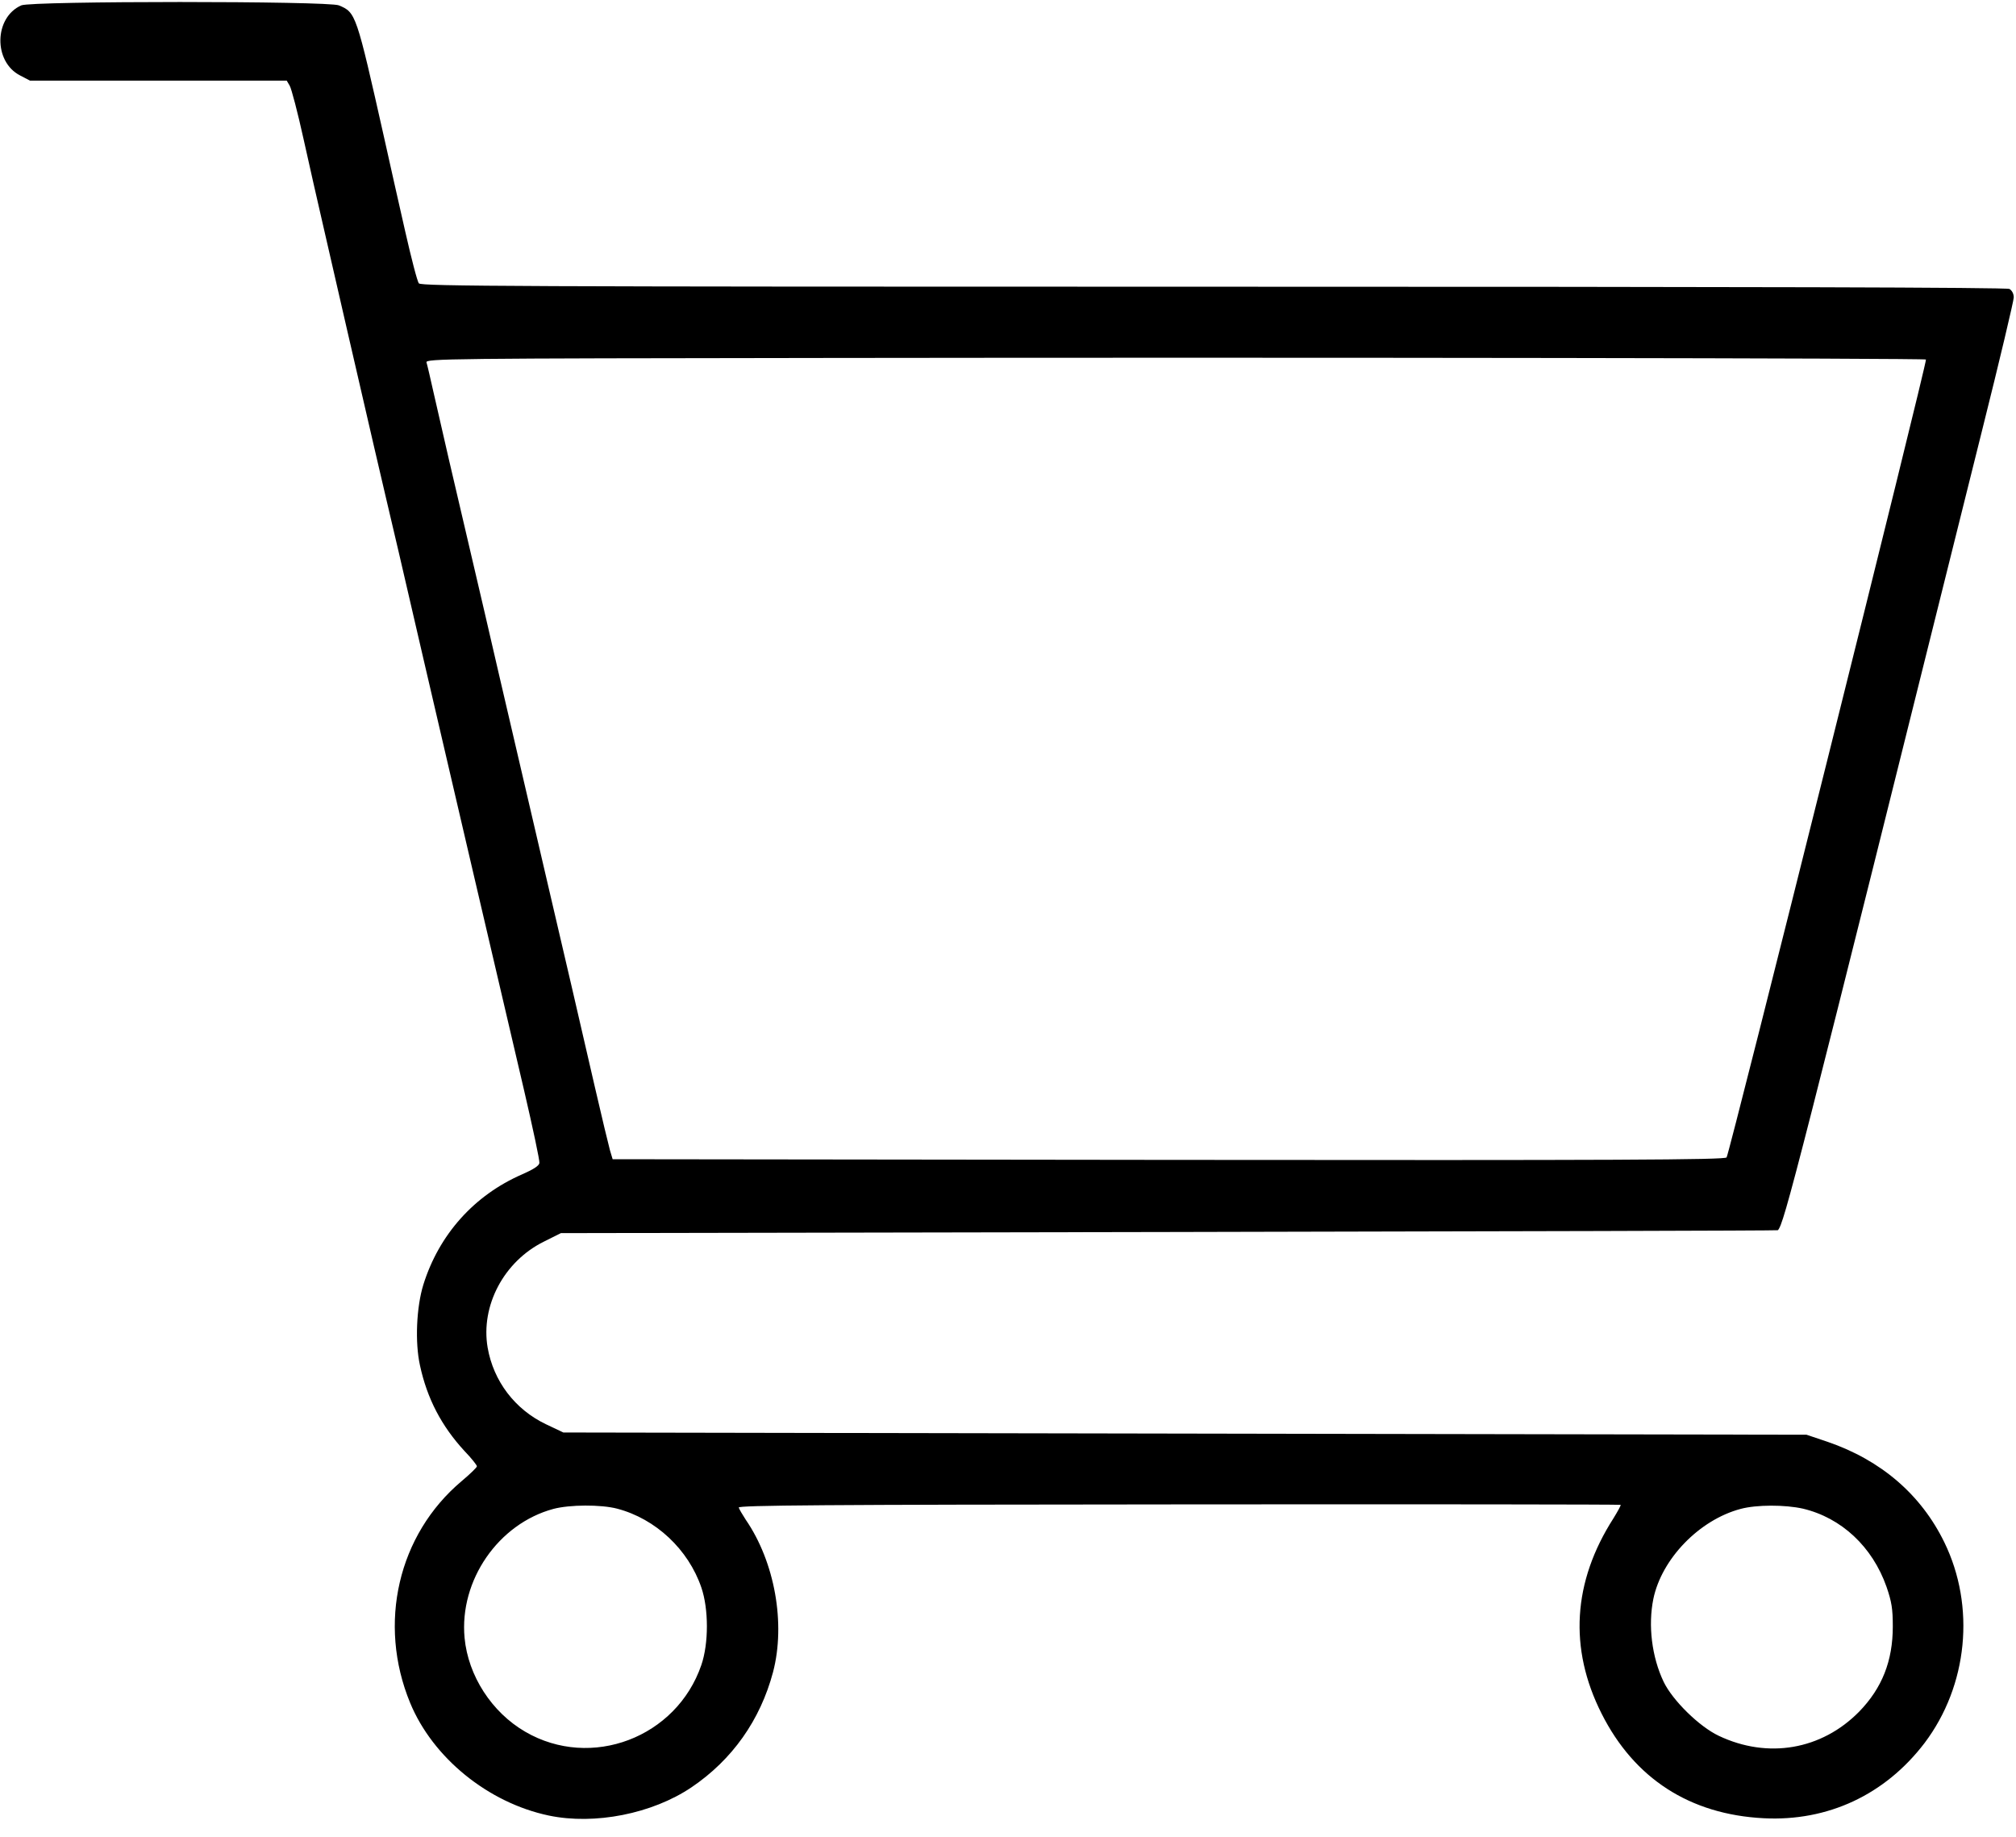 <?xml version="1.0" standalone="no"?>
<!DOCTYPE svg PUBLIC "-//W3C//DTD SVG 20010904//EN"
 "http://www.w3.org/TR/2001/REC-SVG-20010904/DTD/svg10.dtd">
<svg version="1.0" xmlns="http://www.w3.org/2000/svg"
 width="900pt" height="820pt" viewBox="0 0 900 820"
 preserveAspectRatio="xMidYMid meet">

<g transform="translate(0,820) scale(0.1,-0.1)"
fill="#000000" stroke="none">
<path d="M95 8176 c-122 -54 -125 -252 -5 -313 l44 -23 573 0 573 0 13 -22 c8
-13 36 -120 62 -238 26 -118 65 -289 86 -380 21 -91 70 -304 109 -475 39 -170
93 -404 120 -520 27 -115 76 -327 110 -470 33 -143 83 -357 110 -475 64 -274
157 -676 220 -945 27 -115 74 -316 104 -445 30 -129 87 -372 126 -539 39 -168
70 -313 68 -323 -2 -13 -28 -29 -78 -51 -213 -93 -370 -268 -440 -492 -31
-100 -38 -258 -15 -361 32 -148 96 -270 198 -381 32 -33 57 -65 56 -69 0 -5
-31 -35 -68 -66 -284 -239 -376 -636 -230 -990 101 -245 348 -446 619 -503
205 -43 462 8 637 126 182 123 307 300 364 514 57 217 8 492 -122 681 -15 23
-29 47 -31 54 -2 10 374 13 1965 14 1082 1 1970 0 1972 -2 2 -2 -13 -29 -32
-60 -182 -284 -200 -581 -53 -872 146 -290 394 -450 723 -467 287 -15 543 105
719 336 193 256 228 609 88 896 -104 213 -282 366 -520 448 l-95 32 -2775 5
-2775 5 -78 37 c-138 66 -234 192 -260 342 -32 187 73 385 251 473 l76 38
2715 5 c1494 3 2717 6 2718 8 28 29 80 231 912 3572 78 311 141 578 141 592 0
17 -8 31 -19 38 -14 7 -1137 10 -3554 10 -3128 0 -3536 2 -3547 15 -7 8 -34
113 -61 232 -27 120 -70 308 -94 418 -125 556 -126 559 -202 591 -47 20 -1373
20 -1418 0z m8503 -1581 c7 -7 -878 -3548 -890 -3562 -8 -11 -493 -13 -2492
-11 l-2481 3 -12 40 c-6 22 -37 150 -68 285 -61 266 -140 606 -210 905 -79
340 -152 654 -220 945 -36 157 -88 380 -115 495 -78 331 -147 630 -175 755
-14 63 -28 123 -31 132 -5 17 87 18 1793 20 2151 3 4895 -1 4901 -7z m-5843
-5130 c172 -45 318 -182 376 -352 33 -96 33 -250 0 -346 -111 -324 -492 -469
-786 -298 -150 87 -255 250 -271 419 -24 257 151 510 397 576 72 19 211 20
284 1z m5294 0 c172 -41 310 -170 373 -349 23 -67 28 -98 28 -177 0 -154 -48
-275 -150 -380 -168 -171 -408 -212 -627 -108 -87 41 -206 158 -246 241 -53
111 -70 252 -46 370 37 179 205 353 390 402 71 19 198 19 278 1z"/>
</g>
</svg>
